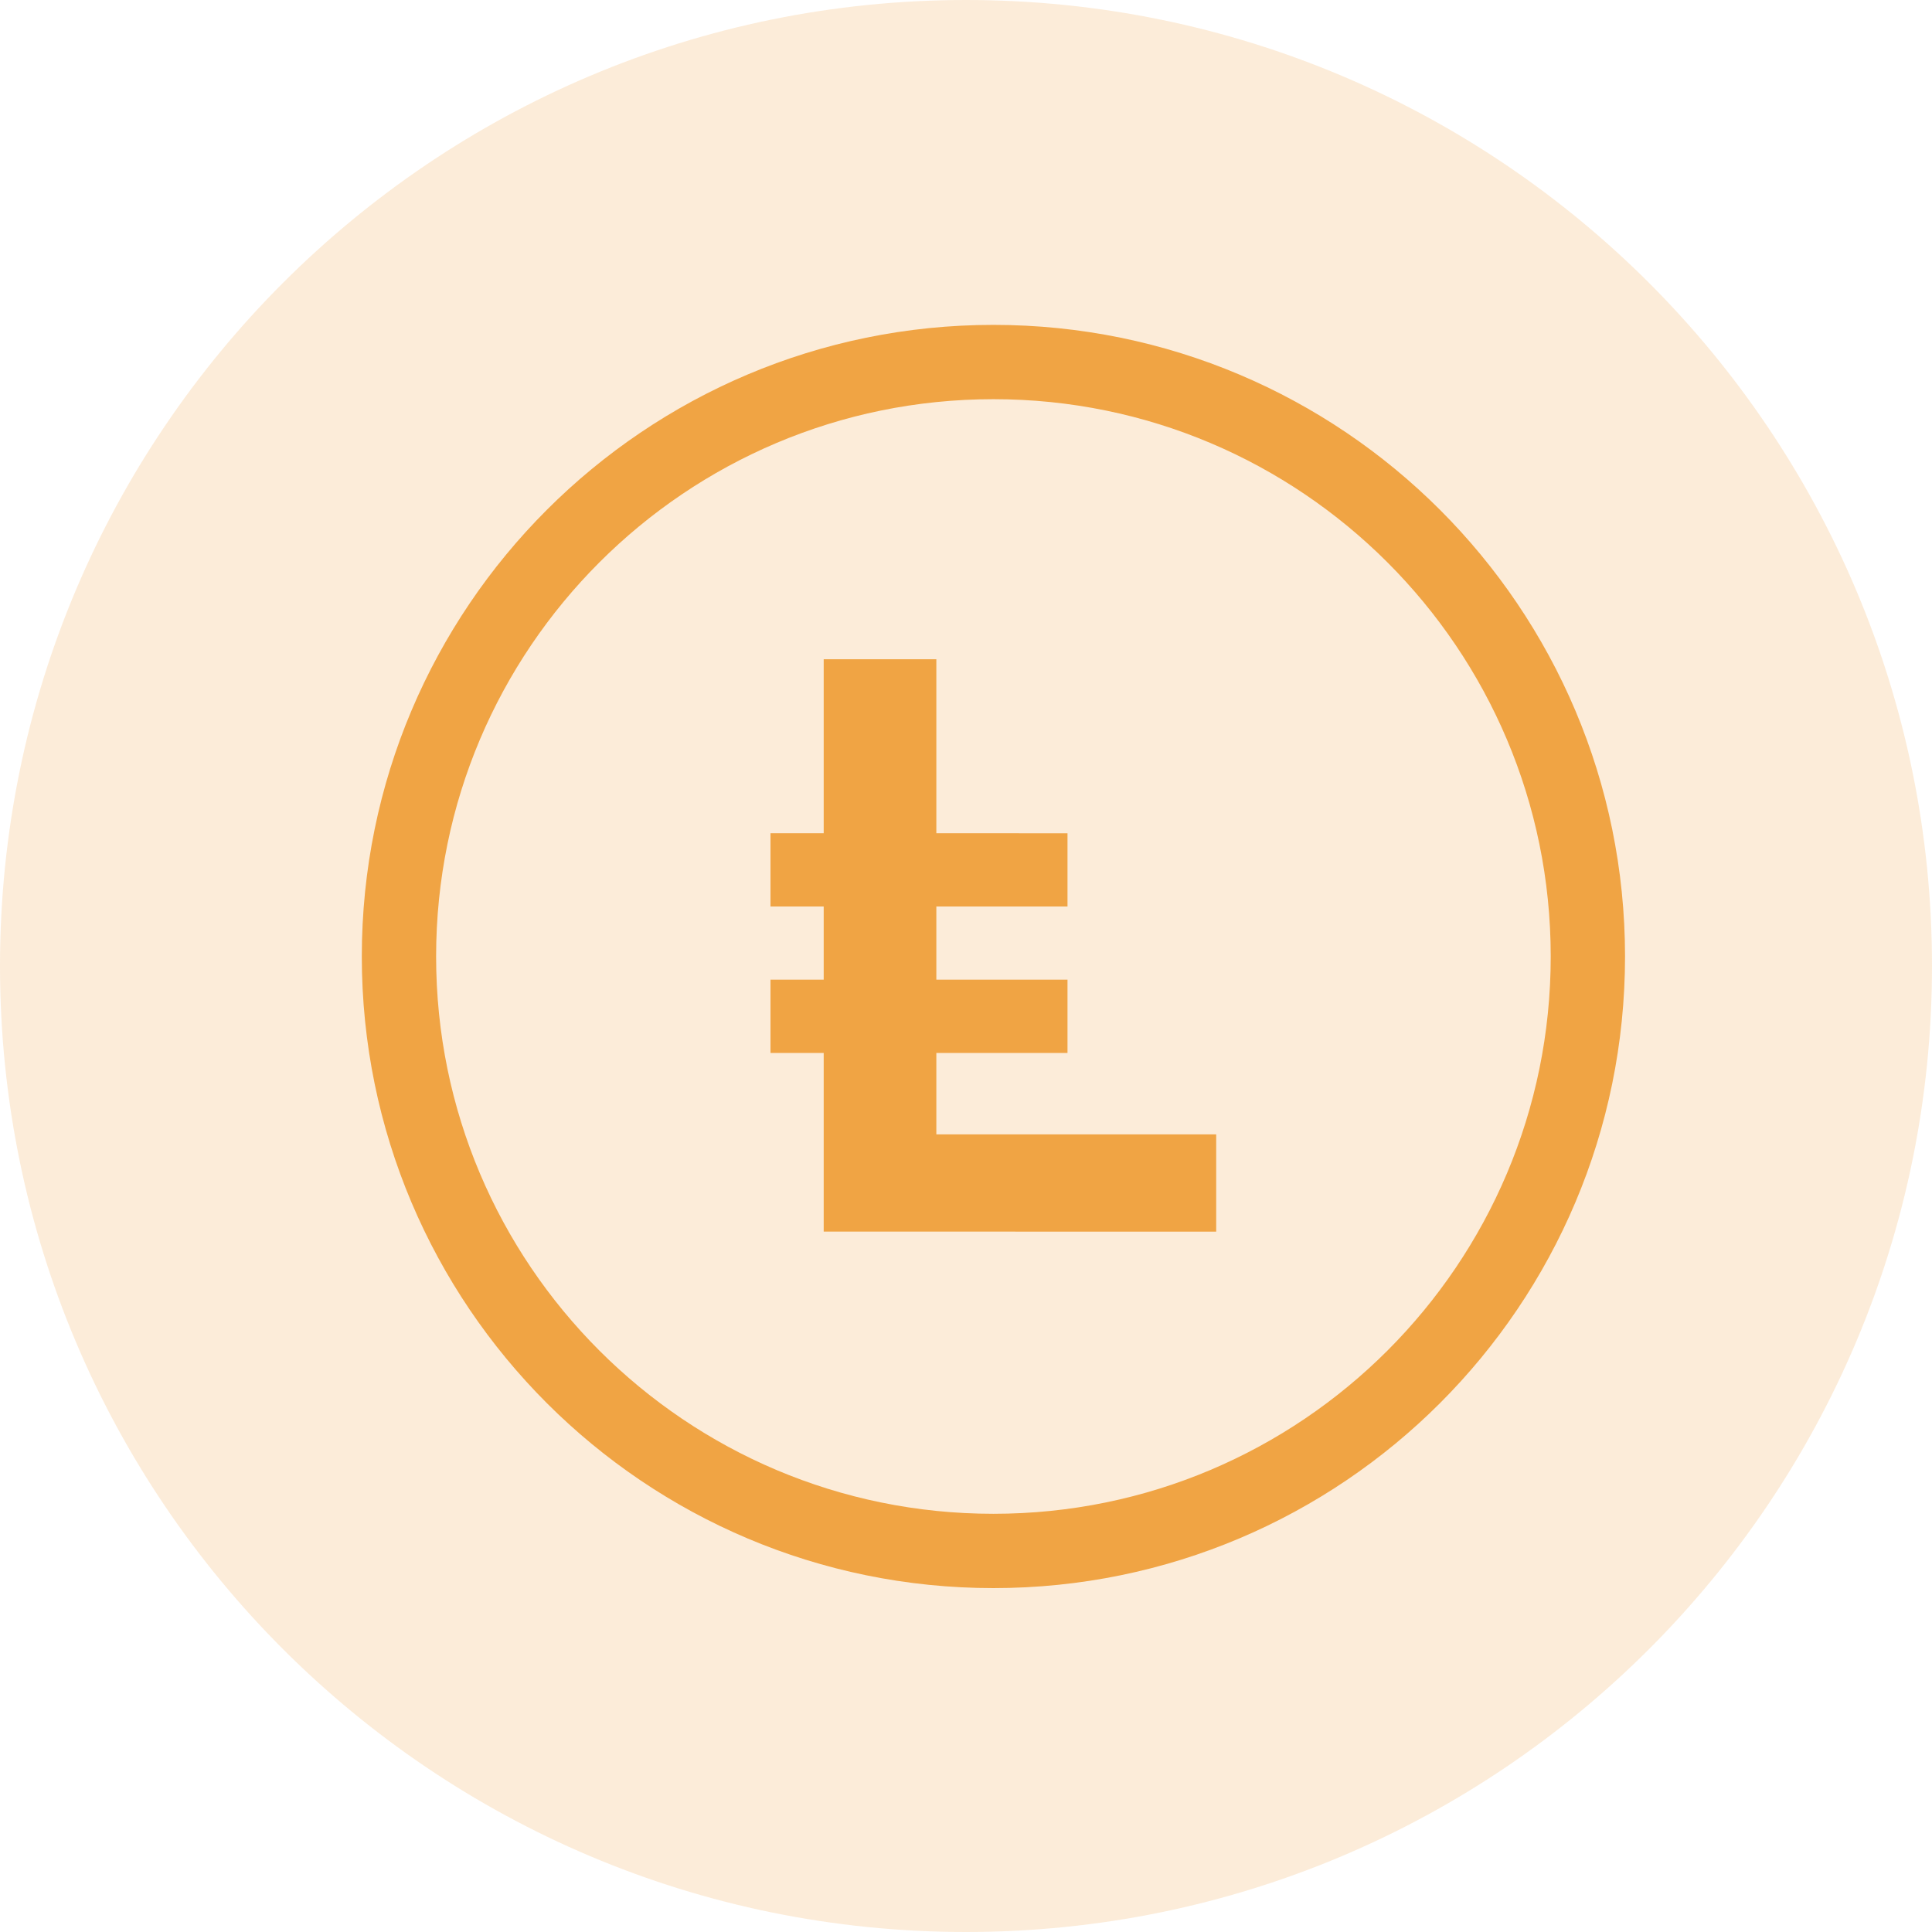 <svg width="26" height="26" viewBox="0 0 26 26" fill="none" xmlns="http://www.w3.org/2000/svg">
<path opacity="0.2" d="M13 26C20.18 26 26 20.18 26 13C26 5.82 20.18 0 13 0C5.82 0 0 5.82 0 13C0 20.18 5.82 26 13 26Z" fill="#F0A444"/>
<path fill-rule="evenodd" clip-rule="evenodd" d="M13.369 20.872C17.787 20.872 21.369 17.29 21.369 12.872C21.369 8.454 17.787 4.872 13.369 4.872C8.951 4.872 5.369 8.454 5.369 12.872C5.369 17.29 8.951 20.872 13.369 20.872Z" stroke="#F0A444"/>
<path fill-rule="evenodd" clip-rule="evenodd" d="M11.085 8.872C11.59 8.872 12.096 8.872 12.601 8.872C12.601 9.652 12.6 10.433 12.601 11.213C13.19 11.214 13.777 11.213 14.366 11.214C14.367 11.542 14.367 11.87 14.366 12.199C13.777 12.199 13.19 12.199 12.601 12.199C12.601 12.527 12.6 12.856 12.601 13.184C13.19 13.184 13.778 13.184 14.366 13.184C14.367 13.513 14.367 13.841 14.366 14.17C13.777 14.17 13.189 14.17 12.601 14.17C12.601 14.535 12.601 14.9 12.601 15.266C13.856 15.266 15.112 15.266 16.367 15.266C16.367 15.702 16.367 16.138 16.367 16.575C14.606 16.575 12.846 16.575 11.085 16.574C11.085 15.773 11.085 14.972 11.085 14.17C10.847 14.17 10.608 14.17 10.369 14.17C10.369 13.841 10.369 13.512 10.369 13.184C10.608 13.184 10.846 13.184 11.085 13.184C11.085 12.856 11.085 12.527 11.085 12.199C10.846 12.199 10.608 12.199 10.369 12.199C10.369 11.87 10.369 11.542 10.369 11.213C10.608 11.213 10.846 11.214 11.085 11.213C11.085 10.433 11.085 9.653 11.085 8.872Z" fill="#F0A444"/>
</svg>
